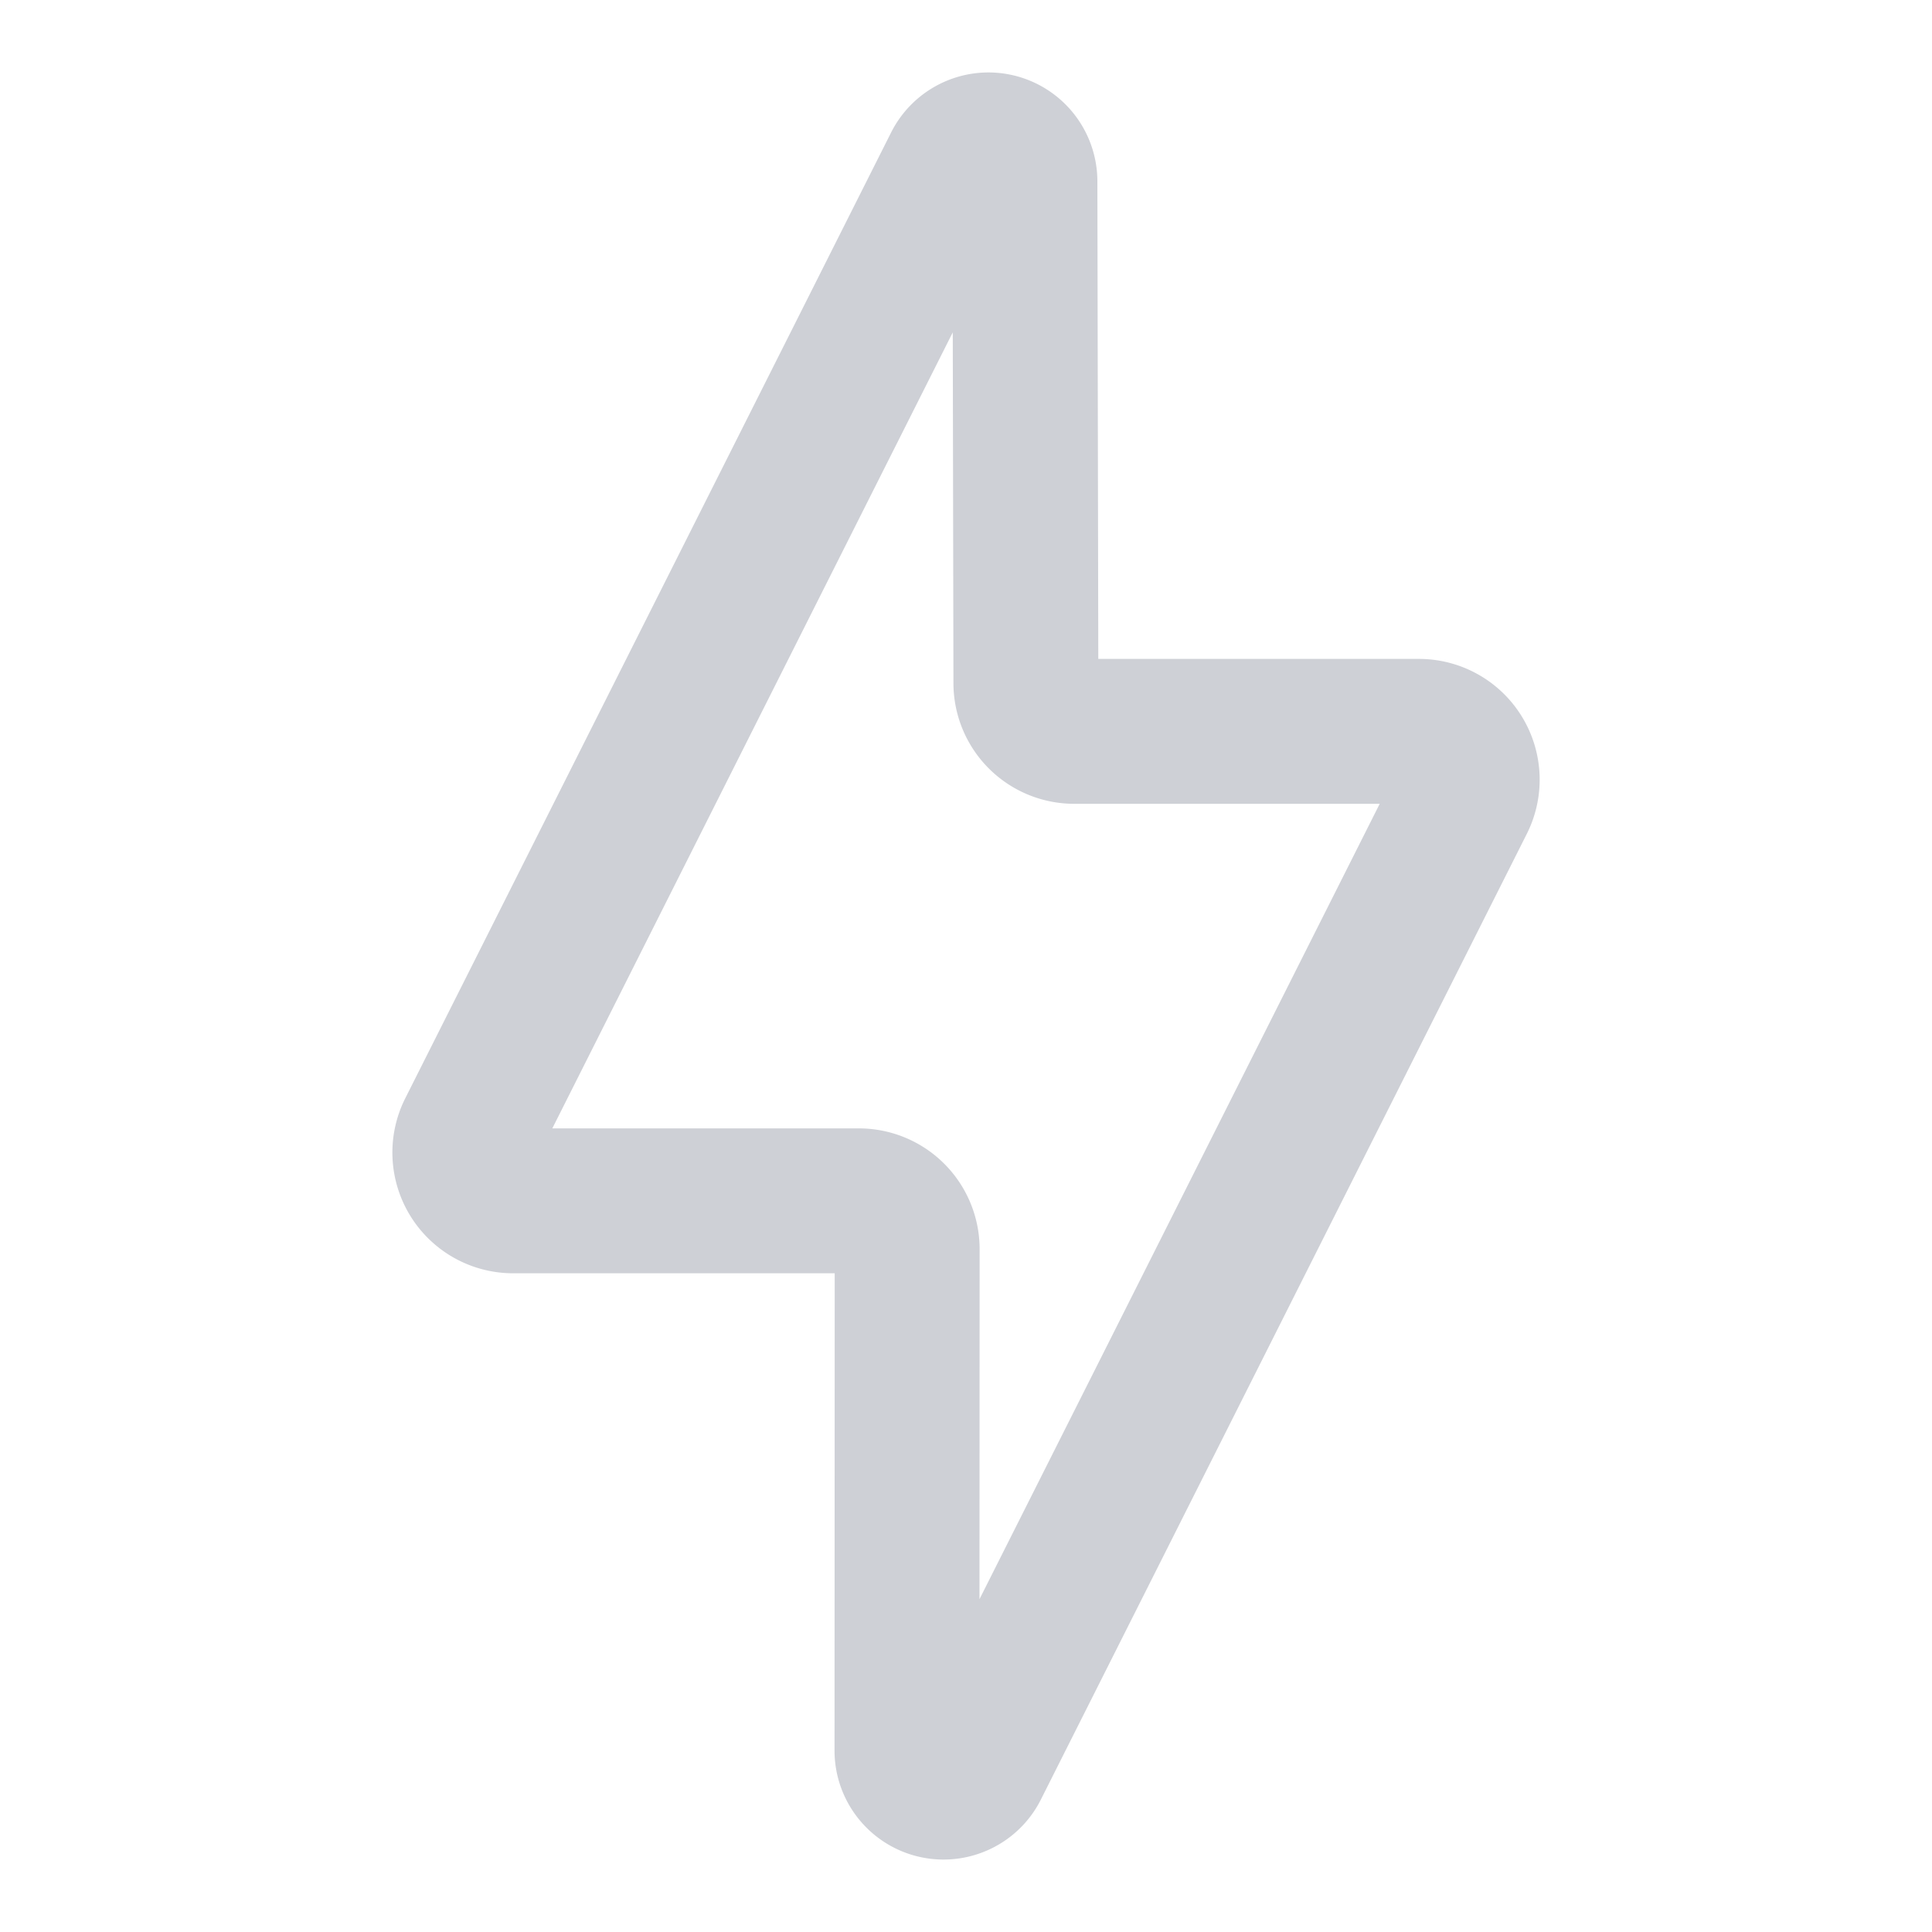 <svg width="20" height="20" viewBox="0 0 20 20" fill="none" xmlns="http://www.w3.org/2000/svg"><path clip-rule="evenodd" d="M10.233 1.5a.379.379 0 0 0-.338.208l-5.03 9.999a.5.5 0 0 0 .446.724h3.58a.5.5 0 0 1 .5.5l-.002 5.19c0 .21.17.379.378.379v0c.143 0 .274-.08.338-.208l5.03-9.996a.5.5 0 0 0-.446-.725H11.12a.5.5 0 0 1-.5-.499l-.01-5.194a.378.378 0 0 0-.378-.378v0z" stroke="#CED0D6" stroke-width="1.5"/></svg>